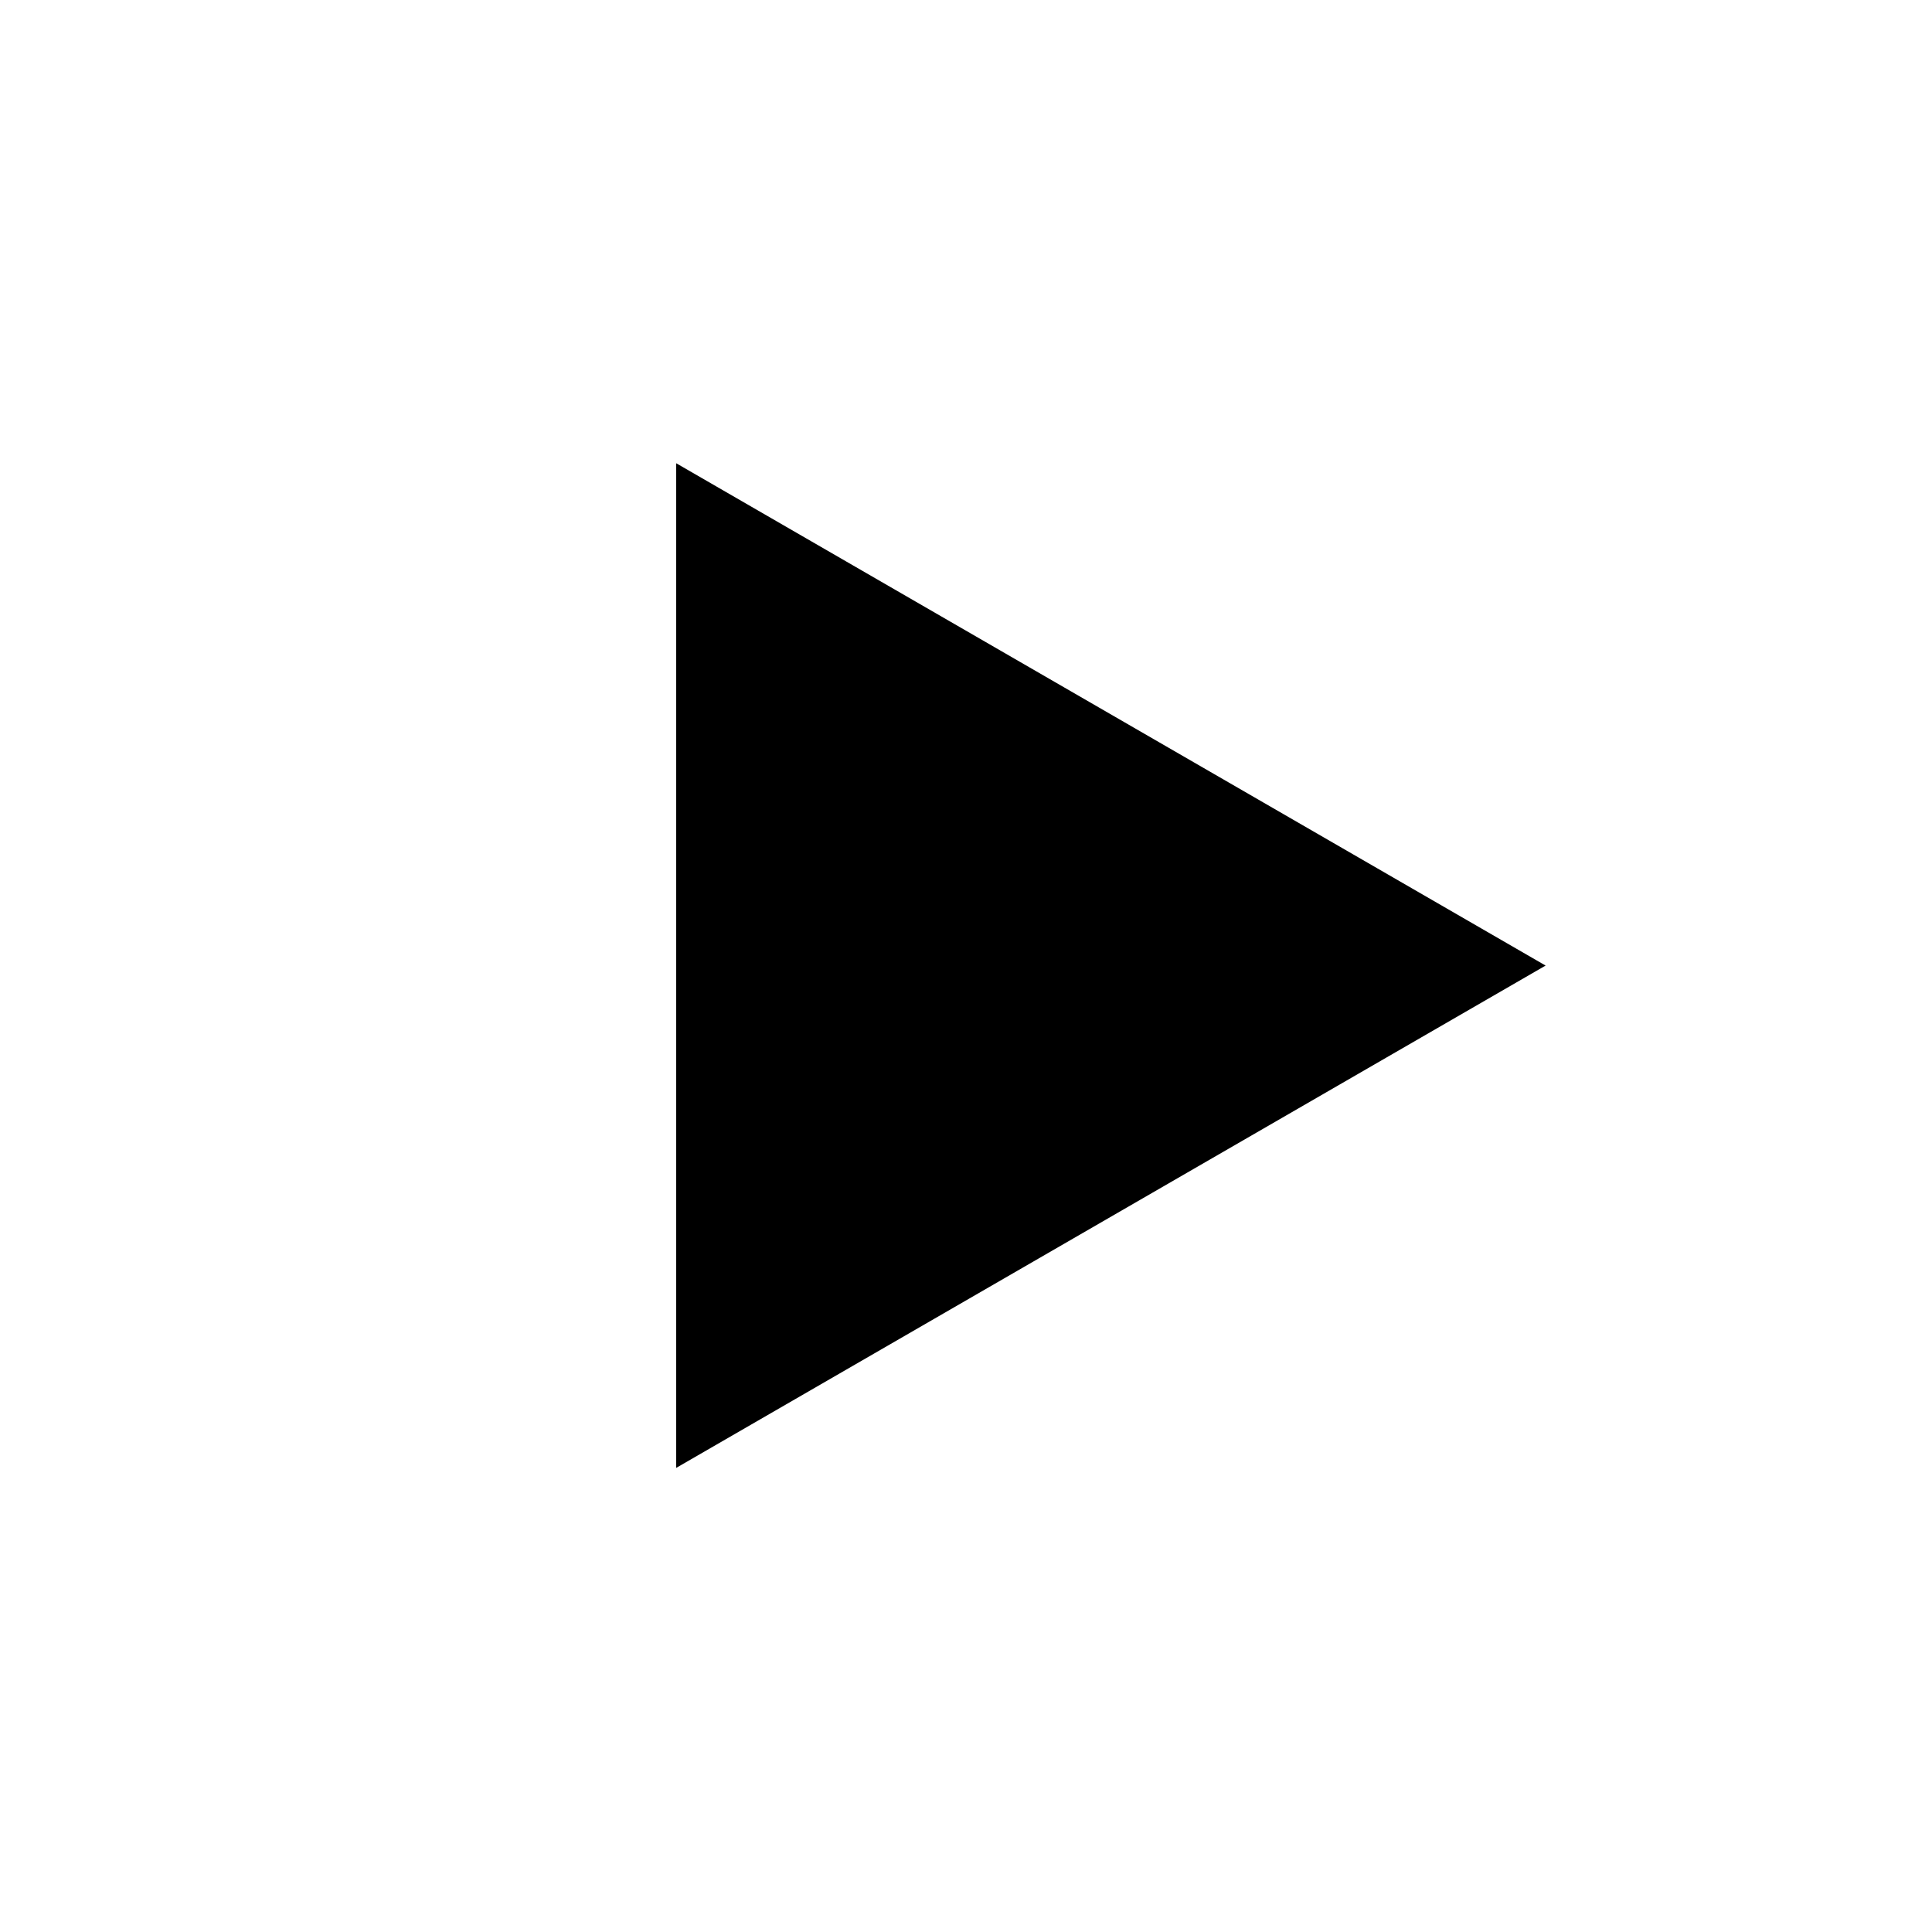 <svg xmlns="http://www.w3.org/2000/svg" width="12" height="12" viewBox="0 0 9 9" color-interpolation-filters="sRGB" fill="none" fill-rule="evenodd" font-size="12" overflow="visible" stroke-linecap="square" stroke-miterlimit="3"><defs><filter id="a"><feGaussianBlur stdDeviation="2"/></filter></defs><path d="M3.15 2.158l4.05 2.34-4.05 2.34v-4.68z" fill="#000" stroke-width=".75"/><path filter="url(#a)" d="M0 0h9v9H0z" transform="translate(-1.454 1.973)"/><path stroke-width=".25" d="M-1.8 0h9v9h-9z"/></svg>